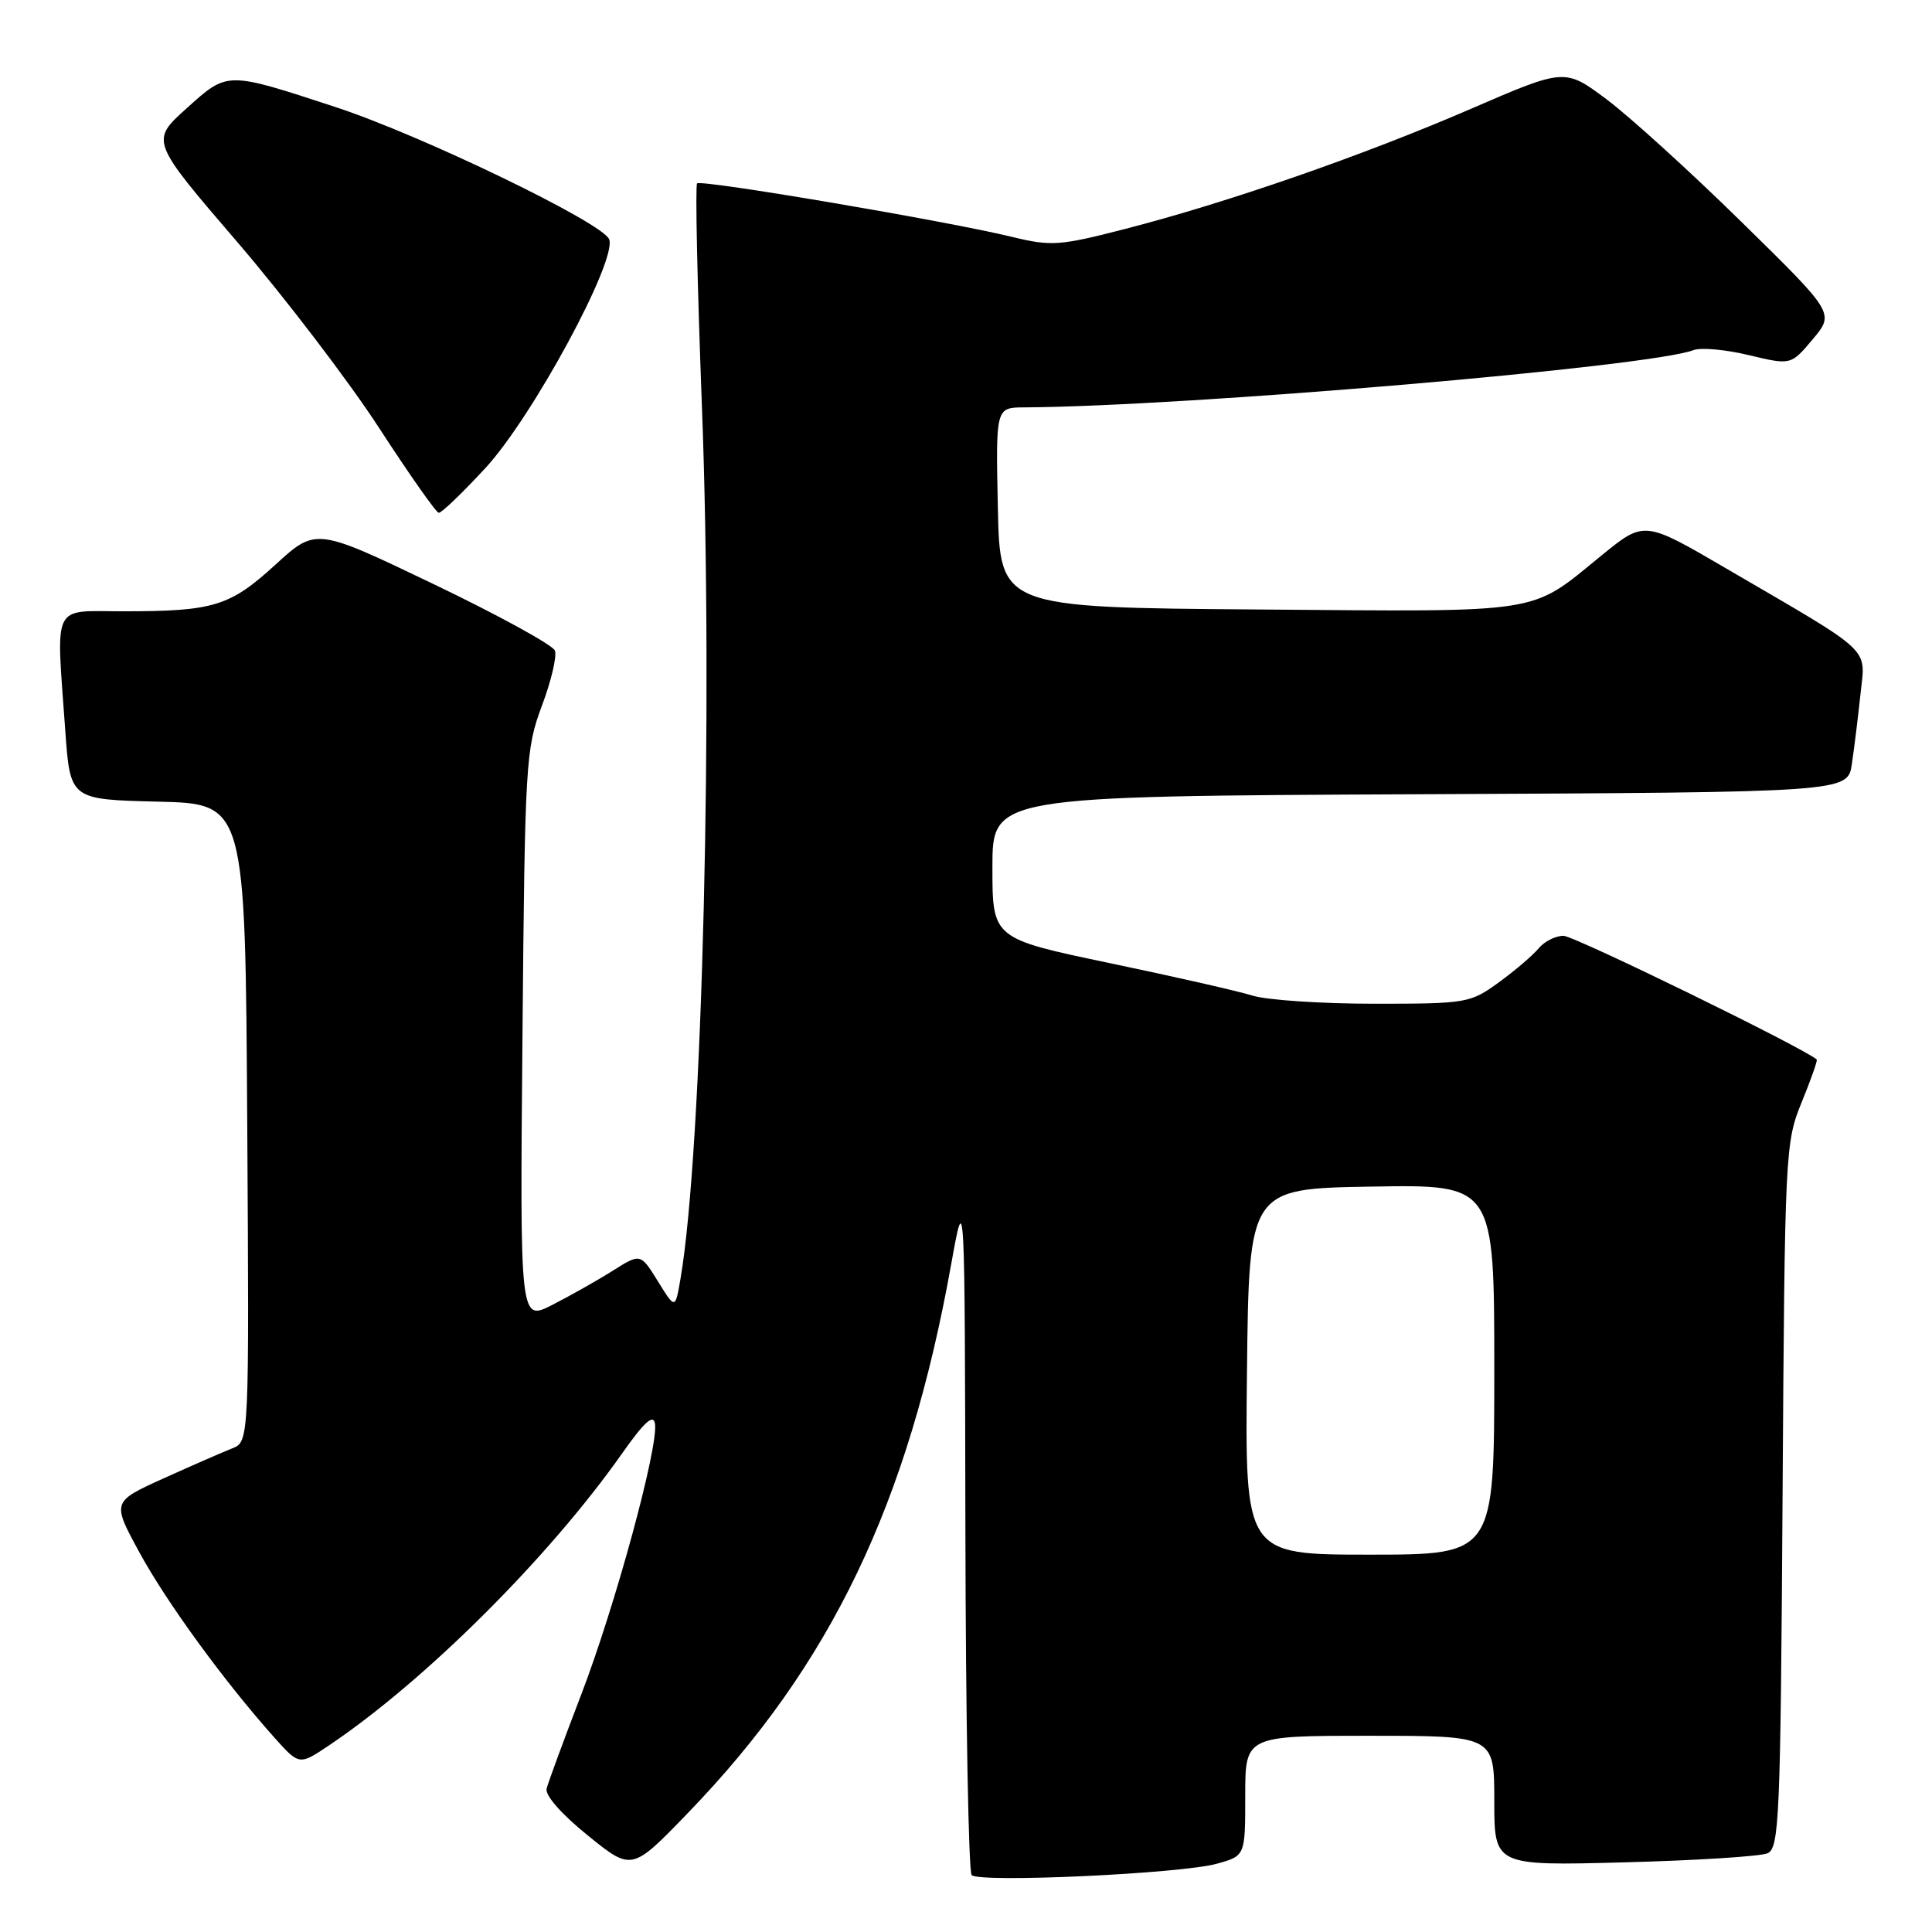 <?xml version="1.0" encoding="UTF-8" standalone="no"?>
<!DOCTYPE svg PUBLIC "-//W3C//DTD SVG 1.1//EN" "http://www.w3.org/Graphics/SVG/1.1/DTD/svg11.dtd" >
<svg xmlns="http://www.w3.org/2000/svg" xmlns:xlink="http://www.w3.org/1999/xlink" version="1.1" viewBox="0 0 256 256">
 <g >
 <path fill="currentColor"
d=" M 161.25 246.95 C 165.00 245.91 165.00 245.91 165.00 237.95 C 165.00 230.00 165.00 230.00 181.50 230.00 C 198.00 230.00 198.00 230.00 198.00 238.61 C 198.00 247.23 198.00 247.23 215.25 246.77 C 224.74 246.52 233.27 245.98 234.20 245.57 C 235.77 244.88 235.93 240.99 236.20 198.16 C 236.49 152.56 236.55 151.38 238.73 146.06 C 239.95 143.07 240.85 140.52 240.73 140.40 C 239.29 139.00 208.60 124.00 207.17 124.00 C 206.11 124.00 204.63 124.75 203.87 125.67 C 203.12 126.58 200.74 128.61 198.60 130.17 C 194.81 132.92 194.35 133.00 182.09 133.00 C 175.16 133.00 167.91 132.52 165.99 131.93 C 164.07 131.33 155.53 129.39 147.00 127.61 C 131.50 124.36 131.50 124.36 131.50 114.93 C 131.50 105.50 131.50 105.50 188.16 105.24 C 244.83 104.98 244.83 104.98 245.38 101.24 C 245.69 99.18 246.20 95.03 246.52 92.00 C 247.19 85.64 248.47 86.84 228.69 75.30 C 217.88 68.99 217.88 68.99 212.27 73.55 C 202.58 81.45 205.06 81.06 166.77 80.76 C 132.50 80.50 132.50 80.50 132.22 67.25 C 131.94 54.00 131.94 54.00 135.72 53.98 C 157.33 53.85 218.65 48.61 224.41 46.39 C 225.38 46.02 228.68 46.32 231.74 47.06 C 237.31 48.39 237.31 48.39 240.20 44.95 C 243.09 41.50 243.09 41.50 230.79 29.44 C 224.03 22.80 215.99 15.50 212.93 13.20 C 207.36 9.03 207.36 9.03 194.93 14.41 C 180.60 20.61 162.61 26.86 149.10 30.33 C 140.39 32.58 139.30 32.65 134.10 31.39 C 125.60 29.31 92.91 23.76 92.37 24.30 C 92.11 24.56 92.40 37.76 93.00 53.63 C 94.53 93.62 93.09 152.50 90.16 169.50 C 89.47 173.49 89.47 173.49 87.17 169.77 C 84.87 166.06 84.87 166.06 81.19 168.38 C 79.16 169.66 75.56 171.69 73.19 172.90 C 68.89 175.10 68.89 175.10 69.23 137.30 C 69.55 101.03 69.66 99.26 71.80 93.53 C 73.04 90.24 73.81 86.95 73.53 86.21 C 73.24 85.46 66.00 81.50 57.44 77.39 C 41.86 69.92 41.86 69.92 36.50 74.82 C 30.46 80.34 28.32 81.00 16.38 81.00 C 6.74 81.00 7.43 79.60 8.65 96.82 C 9.30 105.94 9.30 105.94 20.90 106.22 C 32.50 106.50 32.50 106.50 32.76 148.77 C 33.02 191.04 33.02 191.04 30.76 191.92 C 29.52 192.41 25.42 194.20 21.66 195.90 C 14.82 199.00 14.82 199.00 18.50 205.75 C 22.10 212.35 29.71 222.79 36.33 230.21 C 39.65 233.92 39.65 233.92 43.57 231.29 C 56.26 222.77 72.66 206.45 82.38 192.66 C 85.38 188.40 86.58 187.31 86.79 188.66 C 87.26 191.71 81.53 212.77 77.03 224.50 C 74.71 230.55 72.64 236.18 72.43 237.00 C 72.20 237.89 74.41 240.40 77.89 243.21 C 83.72 247.93 83.72 247.93 91.17 240.21 C 110.10 220.62 120.35 199.26 126.04 167.50 C 127.84 157.50 127.84 157.50 127.92 202.58 C 127.96 227.38 128.34 248.02 128.75 248.46 C 129.75 249.51 156.50 248.28 161.25 246.95 Z  M 64.30 62.04 C 70.54 55.30 81.79 34.51 80.72 31.71 C 79.88 29.53 55.89 17.94 44.50 14.20 C 29.94 9.43 30.20 9.43 24.72 14.36 C 19.93 18.67 19.93 18.67 31.45 32.08 C 37.78 39.46 46.23 50.54 50.23 56.70 C 54.23 62.86 57.79 67.93 58.14 67.95 C 58.50 67.98 61.27 65.32 64.30 62.04 Z  M 165.23 181.75 C 165.50 157.50 165.50 157.50 181.75 157.23 C 198.00 156.95 198.00 156.95 198.00 181.48 C 198.00 206.00 198.00 206.00 181.48 206.00 C 164.96 206.00 164.96 206.00 165.23 181.75 Z "/>
</g>
</svg>